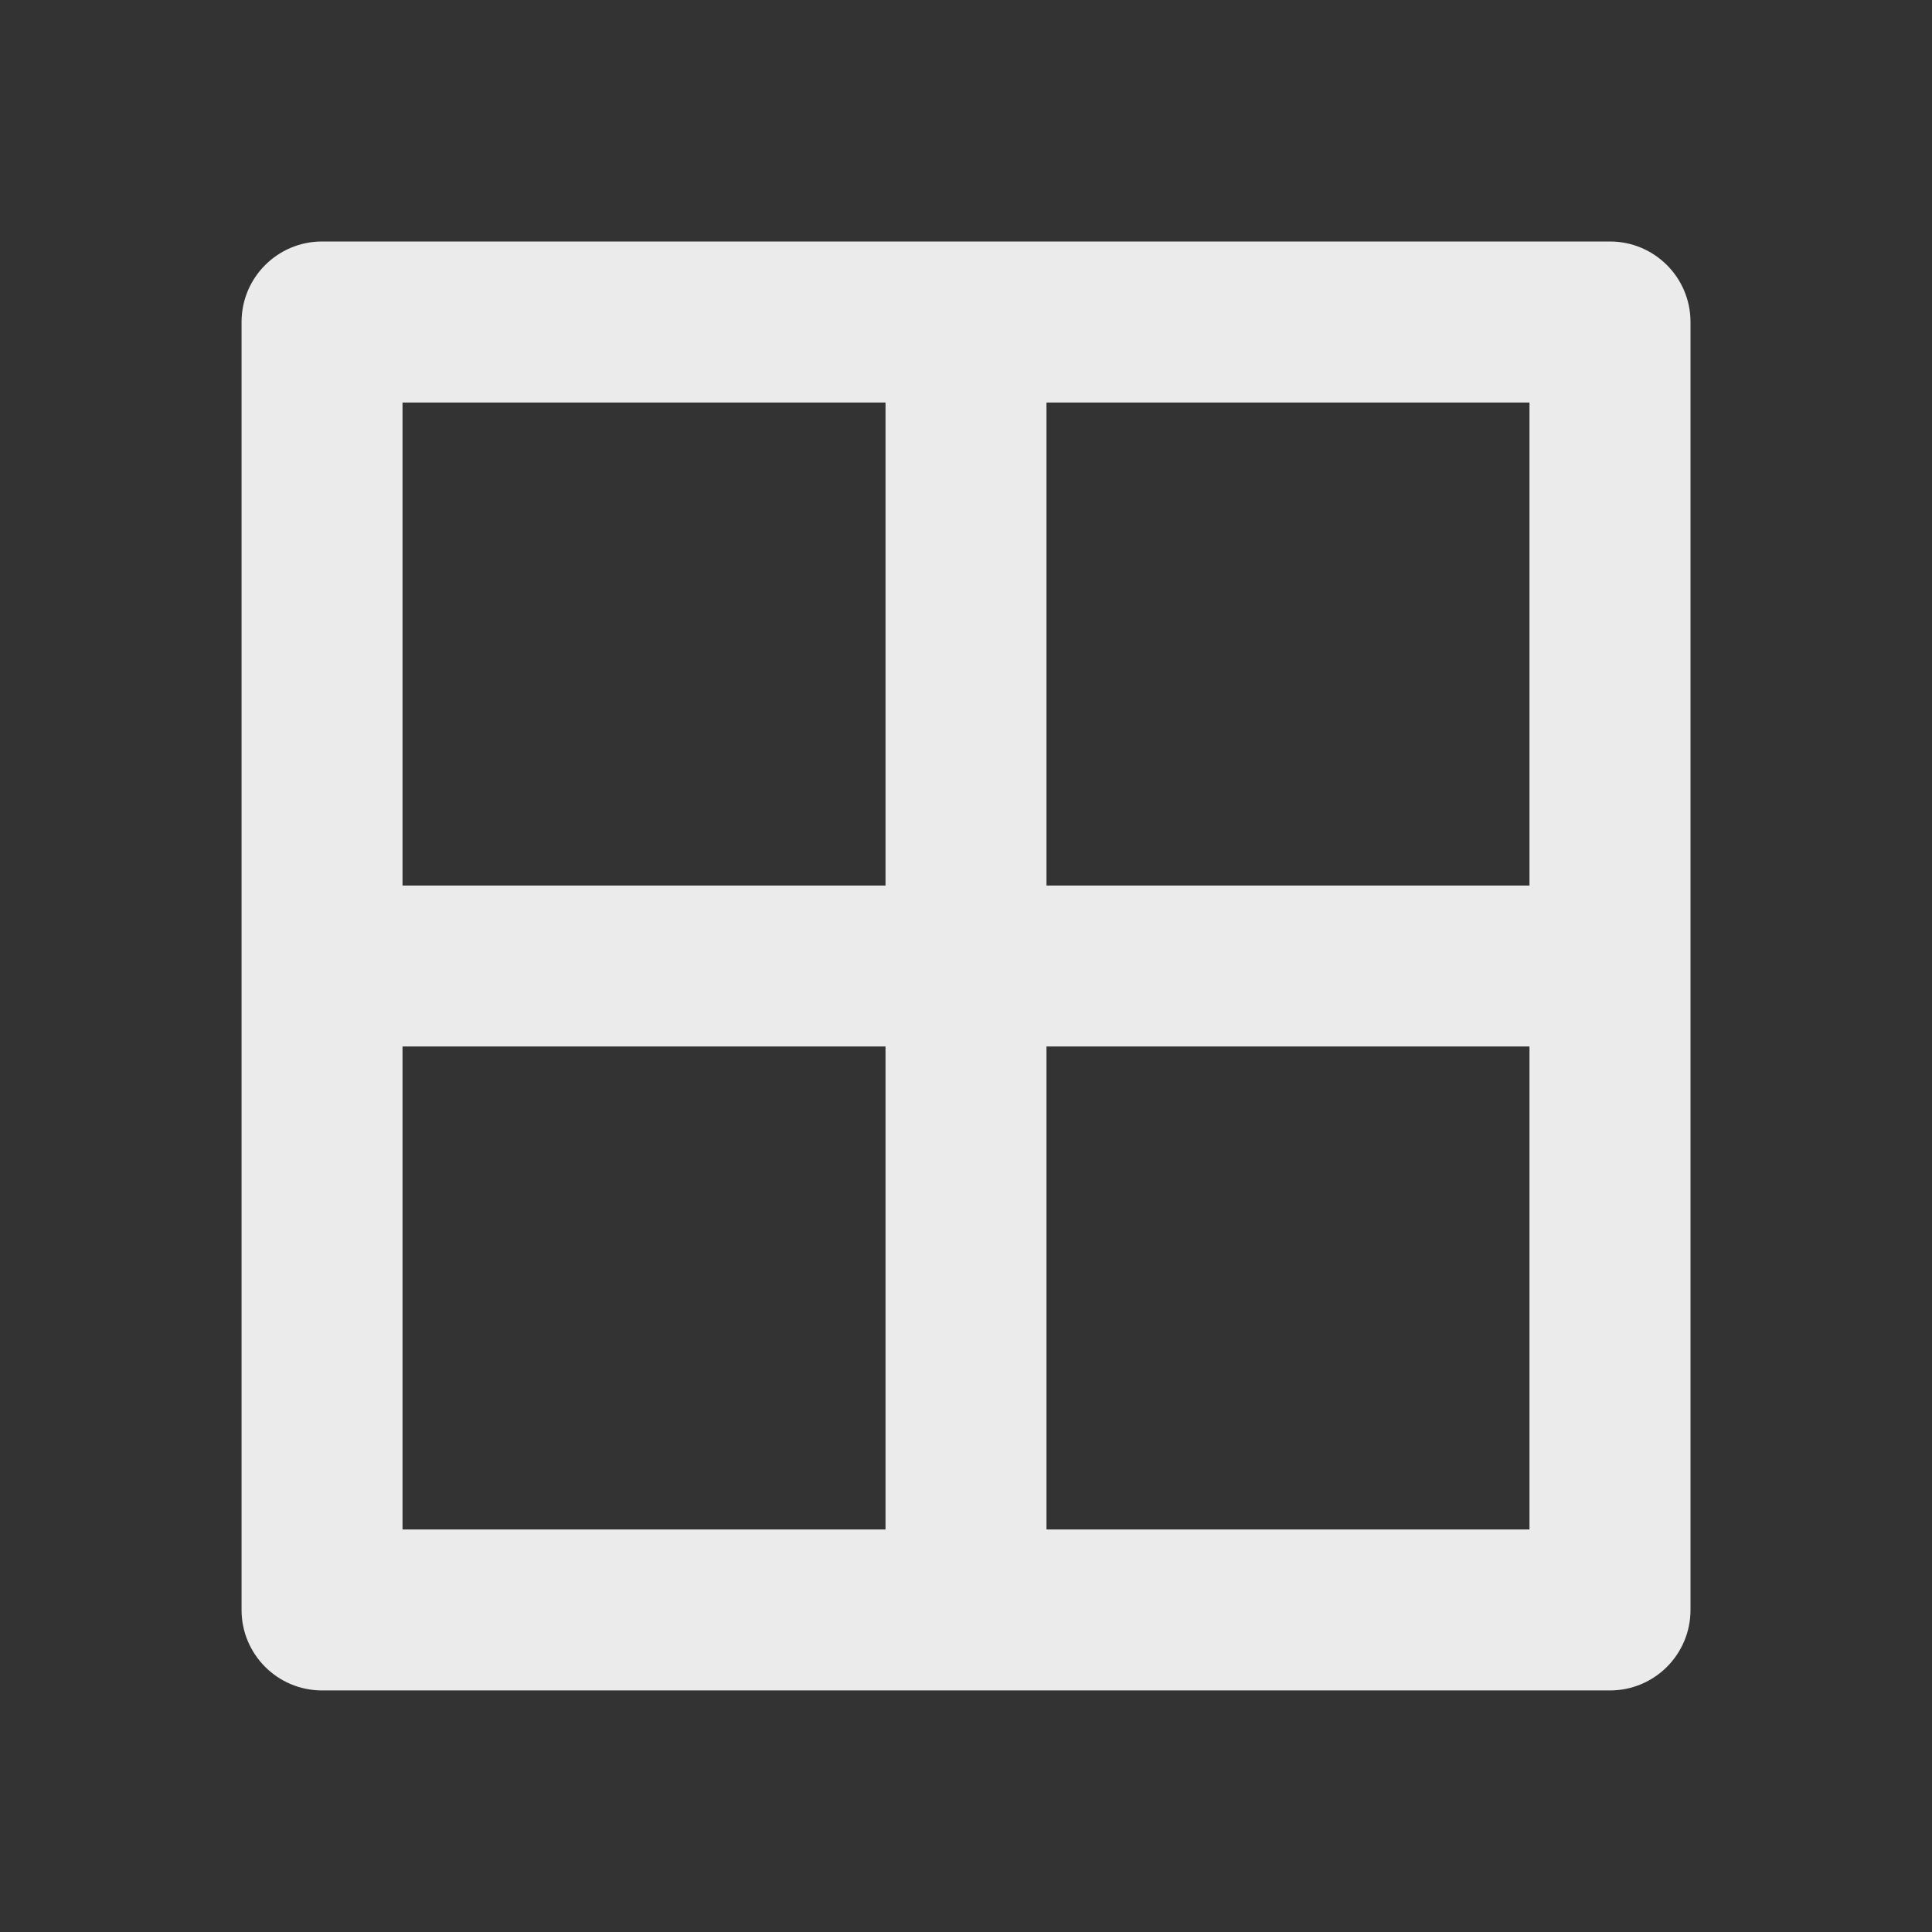 <!-- Generated by IcoMoon.io -->
<svg version="1.1" xmlns="http://www.w3.org/2000/svg" width="32" height="32" viewBox="0 0 32 32">
<rect x="0" y="0" width="32" height="32" fill="#333333" stroke="none"/>
<title>ul-th-large</title>
<path fill="#ebebeb" d="M26.667 4h-21.333c-0.736 0-1.333 0.597-1.333 1.333v0 21.333c0 0.736 0.597 1.333 1.333 1.333v0h21.333c0.736 0 1.333-0.597 1.333-1.333v0-21.333c0-0.736-0.597-1.333-1.333-1.333v0zM14.667 25.333h-8v-8h8zM14.667 14.667h-8v-8h8zM25.333 25.333h-8v-8h8zM25.333 14.667h-8v-8h8z"></path>
</svg>
